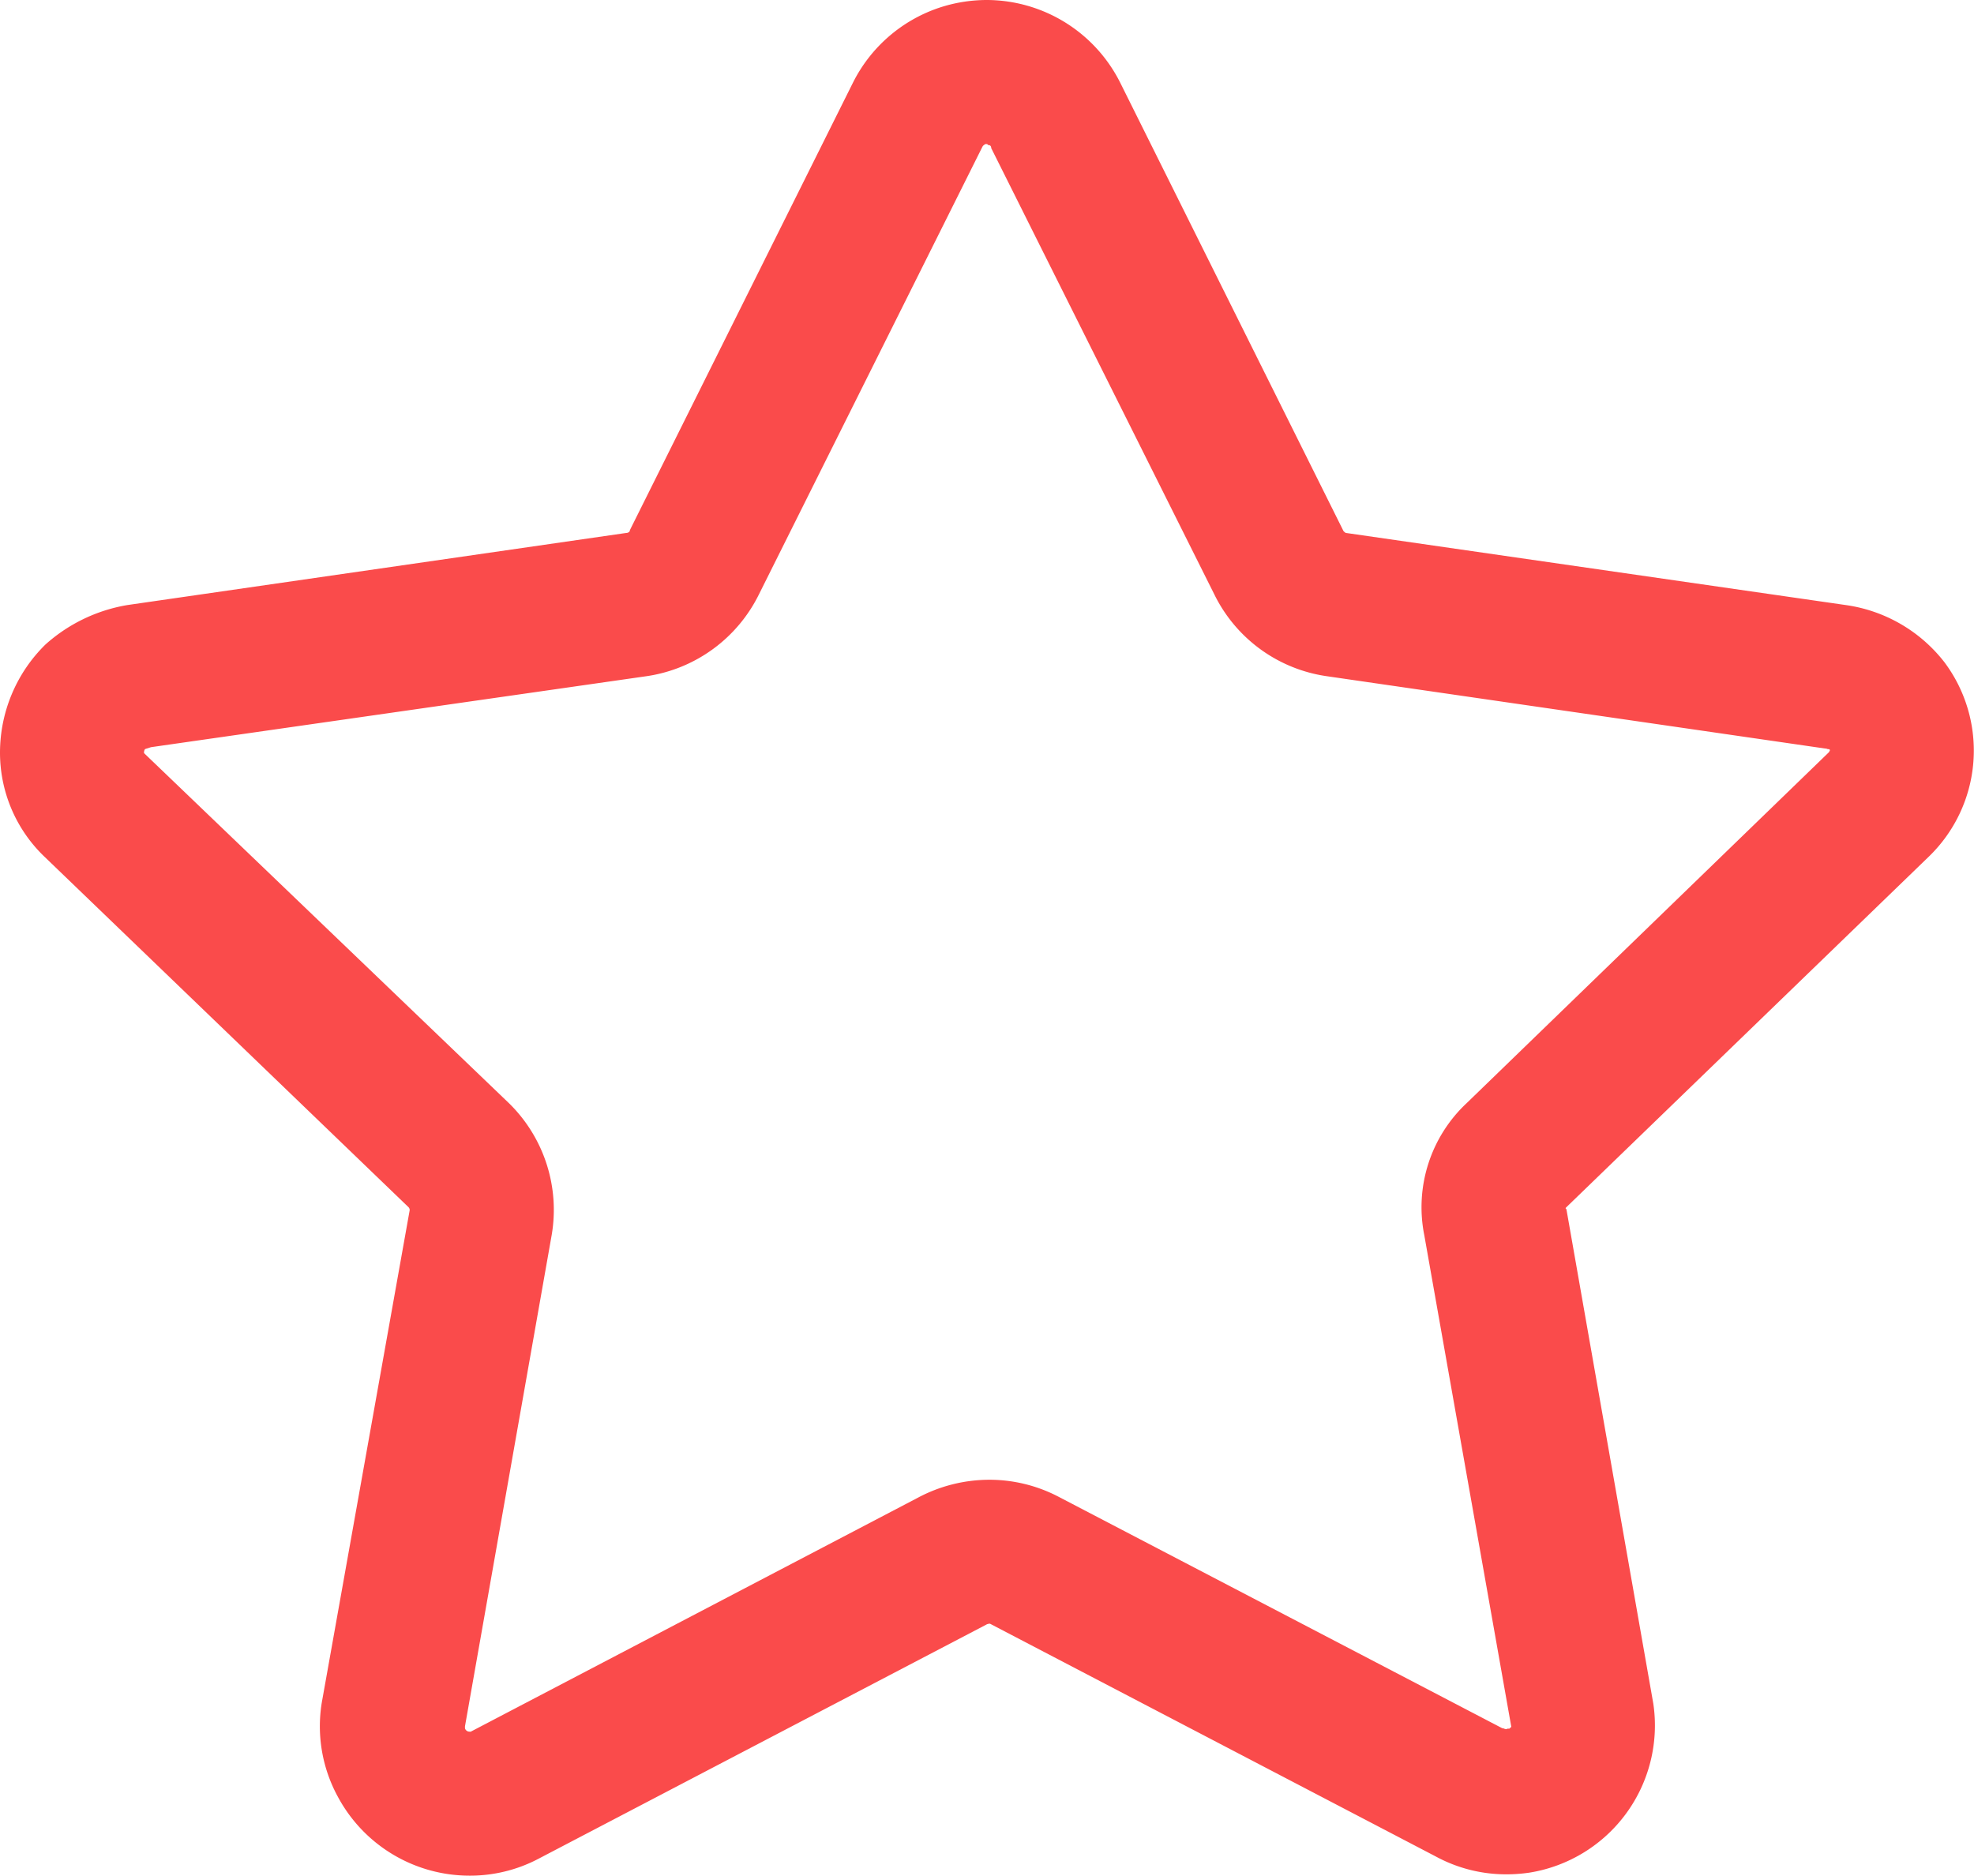 <svg id="Star" xmlns="http://www.w3.org/2000/svg" width="23.528" height="22.357" viewBox="0 0 23.528 22.357">
  <path id="Star-2" data-name="Star" d="M5.6,22.357a1.782,1.782,0,0,1-1.575-.944,1.752,1.752,0,0,1-.19-1.117l1.048-5.871a.049.049,0,0,0-.013-.035L.518,10.2A1.717,1.717,0,0,1,0,8.974,1.807,1.807,0,0,1,.542,7.682a1.945,1.945,0,0,1,.976-.47L7.46,6.353c.023,0,.048-.011.048-.035L10.165.988A1.785,1.785,0,0,1,11.189.094,1.805,1.805,0,0,1,11.762,0a1.784,1.784,0,0,1,1.591.988l2.66,5.342c.011.011.023.023.034.023L22,7.212a1.807,1.807,0,0,1,1.176.682,1.758,1.758,0,0,1-.188,2.318l-4.318,4.177c-.006.006-.009.009-.009.012s0,.006.009.012l1.036,5.895a1.777,1.777,0,0,1-1.471,2.012,1.868,1.868,0,0,1-.279.021,1.755,1.755,0,0,1-.838-.21L11.8,19.354a.088.088,0,0,0-.047.012L6.4,22.165A1.752,1.752,0,0,1,5.6,22.357ZM11.743,1.717h0l-.011.009a.058.058,0,0,0-.024.026L9.047,7.082a1.78,1.78,0,0,1-1.328.976L1.8,8.906l-.072.023a.077.077,0,0,0-.011.048l4.353,4.176a1.78,1.78,0,0,1,.506,1.565L5.542,20.577V20.6a.054.054,0,0,0,.051.04.04.04,0,0,0,.019,0l5.33-2.789a1.814,1.814,0,0,1,.849-.213,1.78,1.78,0,0,1,.821.2L17.906,20.6l.011,0a.1.1,0,0,0,.035.011.018.018,0,0,0,.014-.006h.024l.023-.022-1.037-5.86a1.7,1.7,0,0,1,.507-1.576L21.8,8.965l.012-.025L21.8,8.929h0a.045.045,0,0,1-.016,0,.078.078,0,0,0-.031-.007L15.8,8.058a1.774,1.774,0,0,1-1.328-.976L11.814,1.765a.037.037,0,0,0-.009-.027.038.038,0,0,0-.028-.009l-.011-.012Z" transform="translate(0)" fill="#fa4b4b"/>
</svg>
